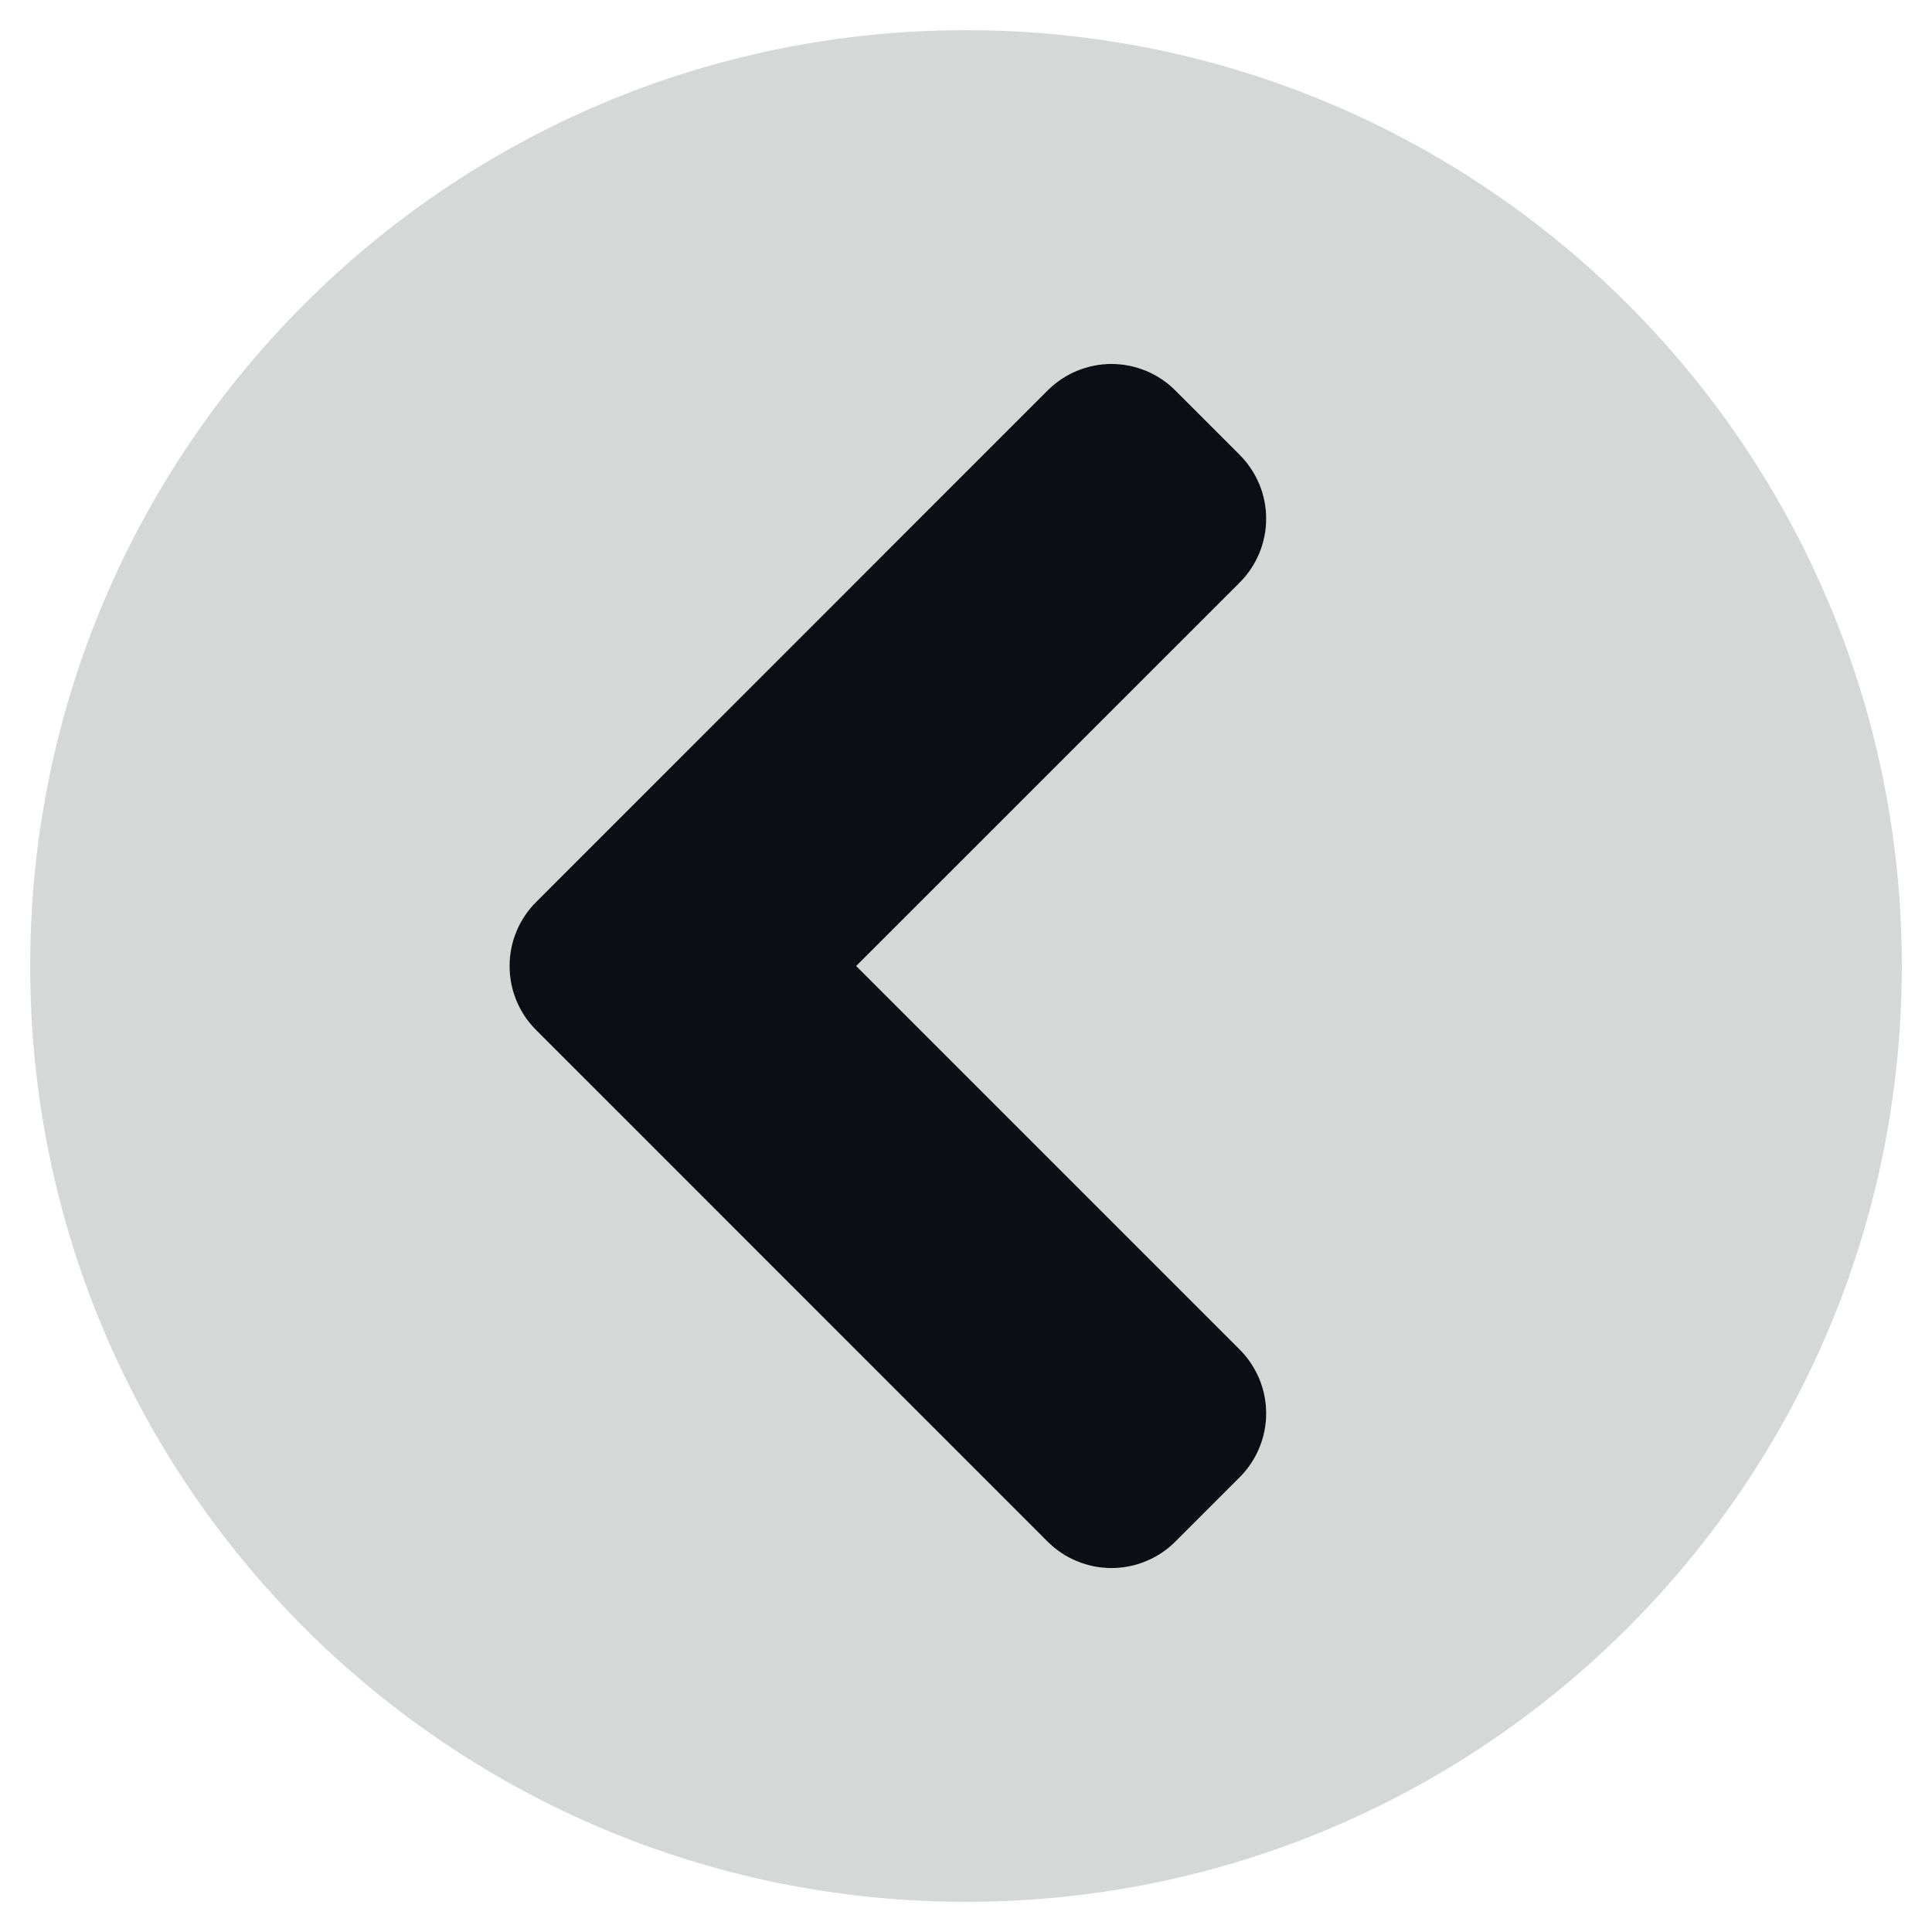 <svg width="24" height="24" viewBox="0 0 24 24" fill="none" xmlns="http://www.w3.org/2000/svg">
<path opacity="0.4" d="M12 0.375C5.578 0.375 0.375 5.578 0.375 12C0.375 18.422 5.578 23.625 12 23.625C18.422 23.625 23.625 18.422 23.625 12C23.625 5.578 18.422 0.375 12 0.375ZM15.398 16.762C15.503 16.867 15.586 16.99 15.643 17.127C15.7 17.263 15.729 17.409 15.729 17.557C15.729 17.705 15.7 17.851 15.643 17.987C15.586 18.124 15.503 18.247 15.398 18.352L14.602 19.148C14.497 19.253 14.374 19.336 14.237 19.393C14.101 19.45 13.955 19.479 13.807 19.479C13.659 19.479 13.513 19.45 13.377 19.393C13.24 19.336 13.117 19.253 13.012 19.148L6.661 12.797C6.556 12.692 6.473 12.568 6.416 12.431C6.359 12.295 6.33 12.148 6.33 12C6.33 11.852 6.359 11.705 6.416 11.569C6.473 11.432 6.556 11.308 6.661 11.203L13.012 4.852C13.117 4.747 13.24 4.664 13.377 4.607C13.513 4.55 13.659 4.521 13.807 4.521C13.955 4.521 14.101 4.55 14.237 4.607C14.374 4.664 14.497 4.747 14.602 4.852L15.398 5.648C15.503 5.753 15.586 5.876 15.643 6.013C15.7 6.149 15.729 6.295 15.729 6.443C15.729 6.591 15.7 6.737 15.643 6.873C15.586 7.01 15.503 7.133 15.398 7.237L10.636 12L15.398 16.762Z" fill="#9A9B9B"/>
<path d="M6.661 11.204L13.012 4.852C13.117 4.747 13.24 4.664 13.377 4.607C13.513 4.551 13.659 4.521 13.807 4.521C13.955 4.521 14.101 4.551 14.237 4.607C14.374 4.664 14.498 4.747 14.602 4.852L15.399 5.649C15.503 5.753 15.586 5.877 15.643 6.013C15.7 6.149 15.729 6.296 15.729 6.443C15.729 6.591 15.7 6.737 15.643 6.874C15.586 7.01 15.503 7.134 15.399 7.238L10.636 12L15.399 16.763C15.503 16.867 15.586 16.991 15.643 17.127C15.7 17.264 15.729 17.41 15.729 17.557C15.729 17.705 15.7 17.851 15.643 17.988C15.586 18.124 15.503 18.248 15.399 18.352L14.602 19.149C14.498 19.254 14.374 19.337 14.237 19.393C14.101 19.45 13.955 19.479 13.807 19.479C13.659 19.479 13.513 19.45 13.377 19.393C13.24 19.337 13.117 19.254 13.012 19.149L6.661 12.797C6.556 12.693 6.473 12.569 6.416 12.432C6.359 12.295 6.33 12.149 6.33 12C6.33 11.852 6.359 11.706 6.416 11.569C6.473 11.432 6.556 11.308 6.661 11.204V11.204Z" fill="#0C0E16"/>
</svg>
